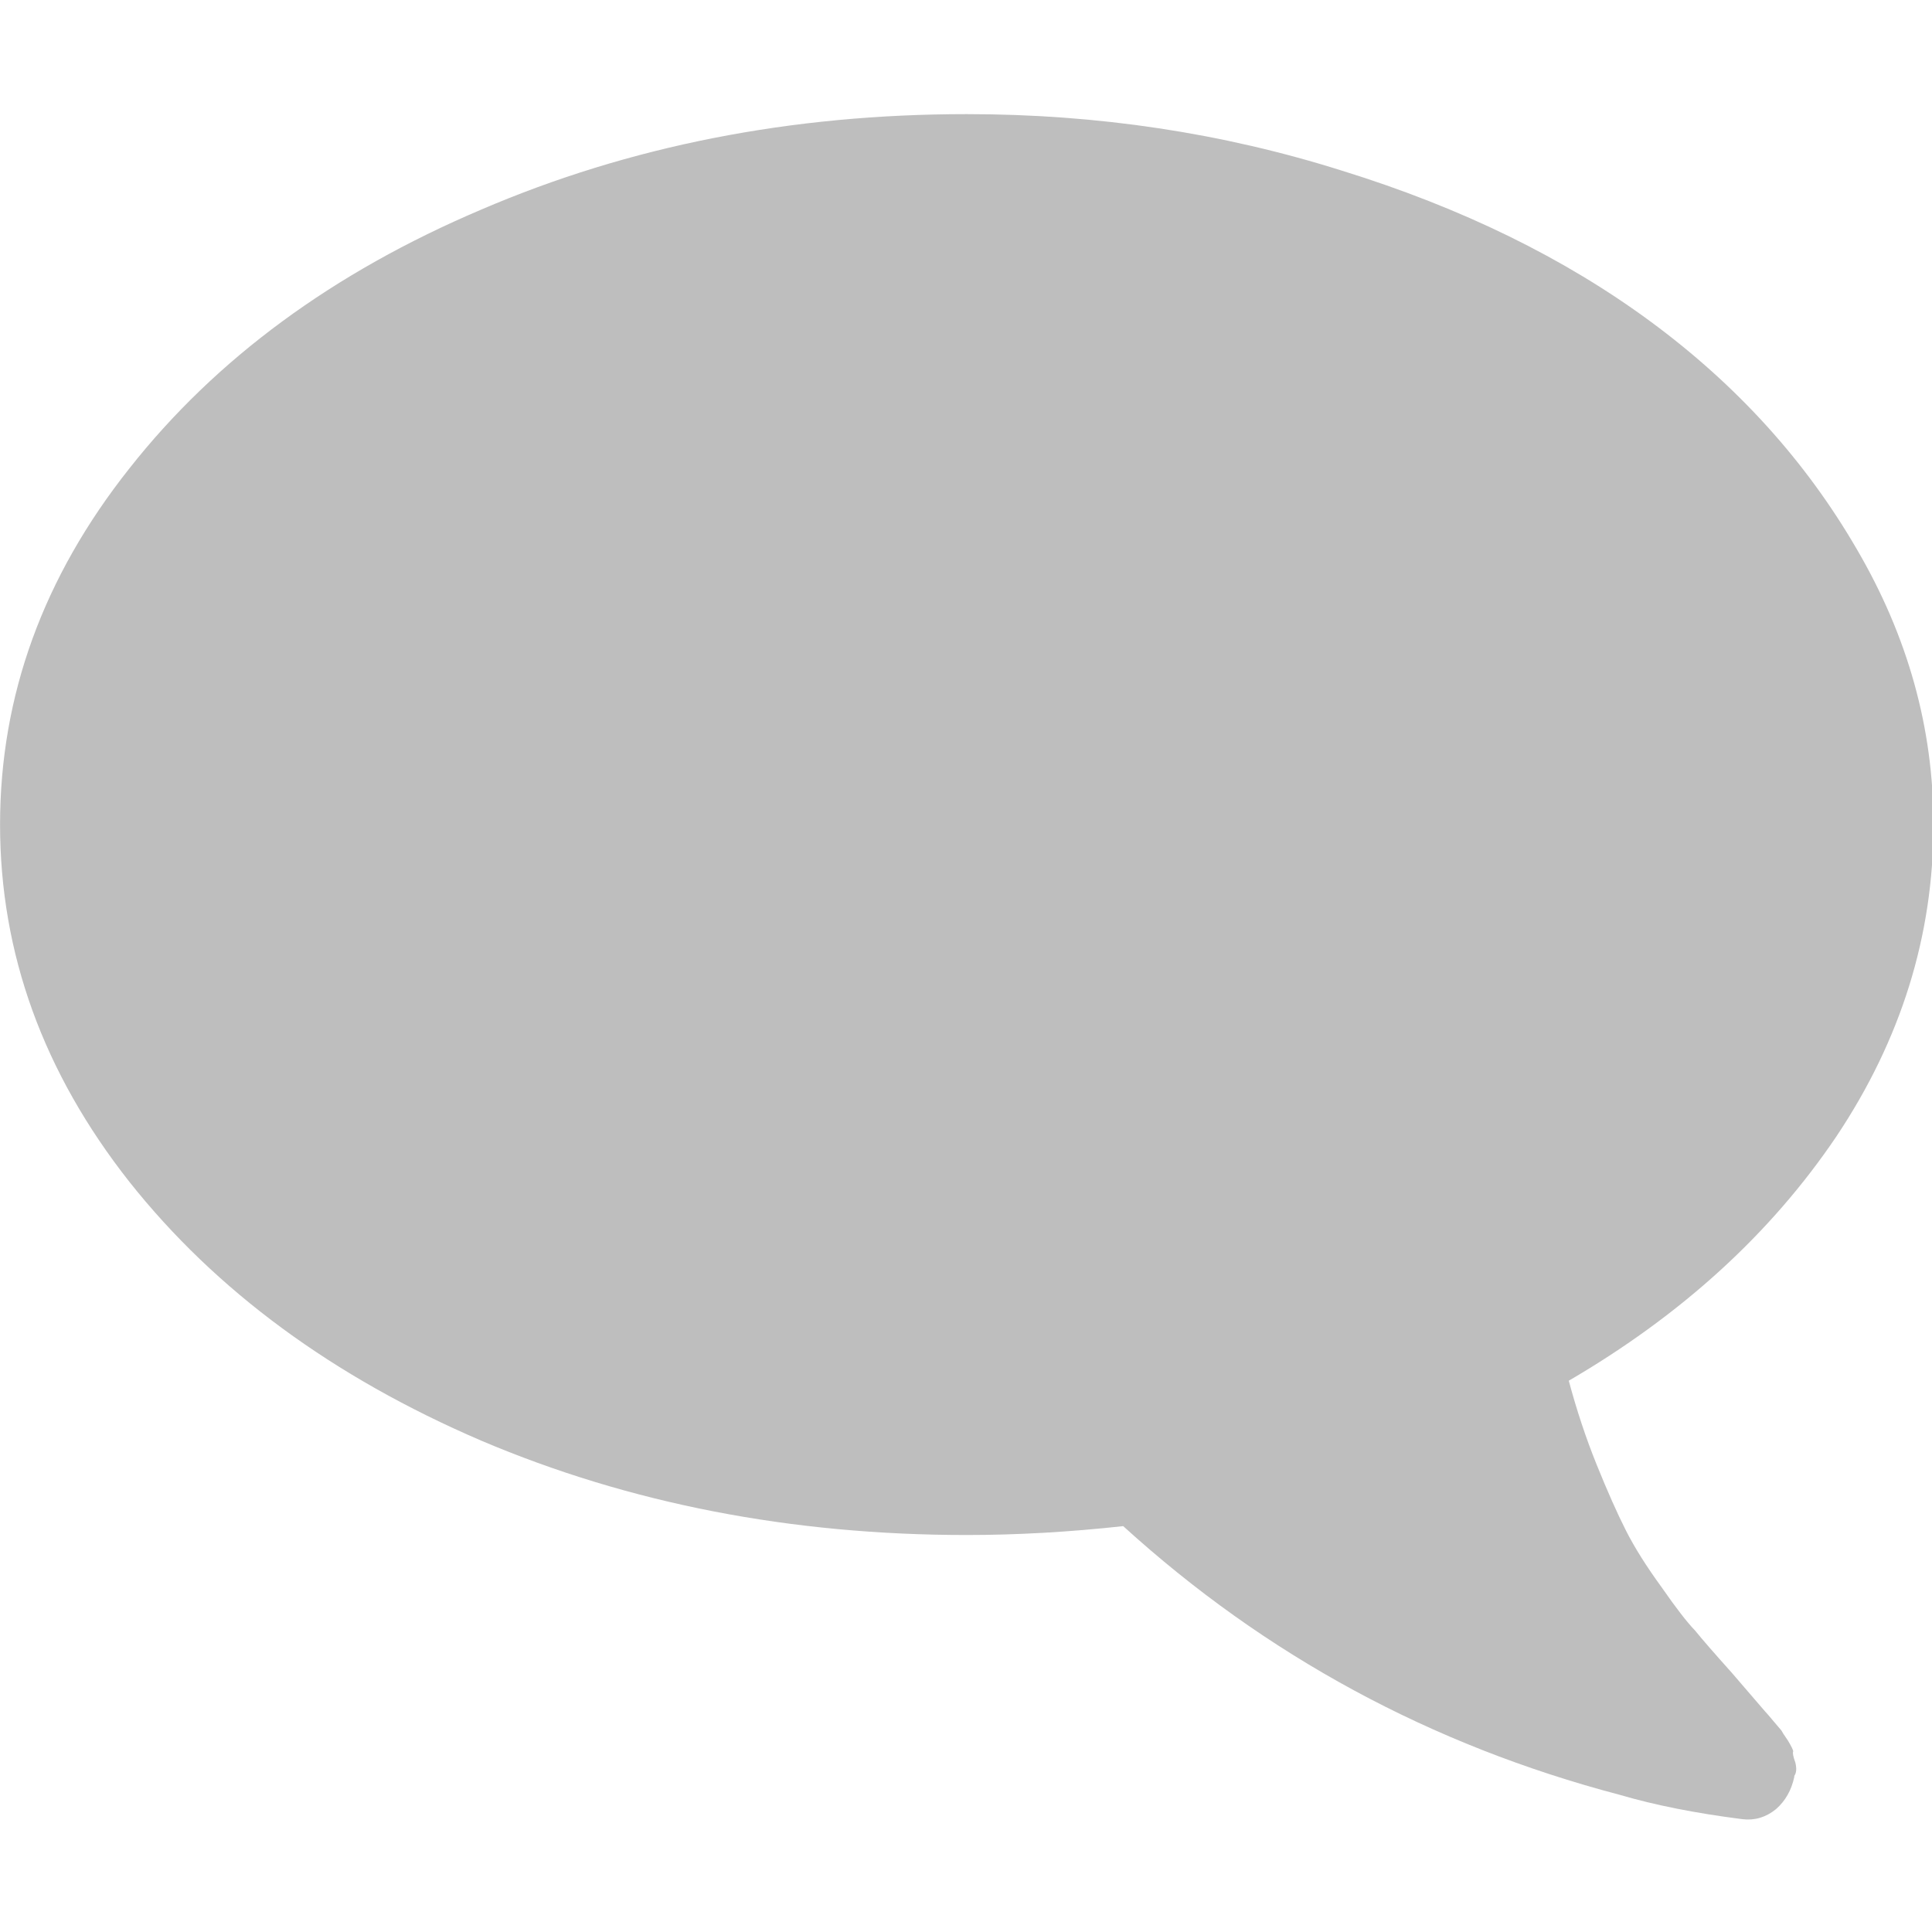 <?xml version="1.0" encoding="UTF-8" standalone="no"?>
<!-- Created with Inkscape (http://www.inkscape.org/) -->

<svg
   xmlns:dc="http://purl.org/dc/elements/1.1/"
   xmlns:cc="http://creativecommons.org/ns#"
   xmlns:rdf="http://www.w3.org/1999/02/22-rdf-syntax-ns#"
   xmlns:svg="http://www.w3.org/2000/svg"
   xmlns="http://www.w3.org/2000/svg"
   xmlns:sodipodi="http://sodipodi.sourceforge.net/DTD/sodipodi-0.dtd"
   xmlns:inkscape="http://www.inkscape.org/namespaces/inkscape"
   width="128"
   height="128"
   id="svg3943"
   version="1.1"
   inkscape:version="0.48.5 r10040"
   sodipodi:docname="corebird-stream-symbolic.svg"
   inkscape:export-filename="/home/baedert/Code/Vala/Corebird/assets/icons/stream.png"
   inkscape:export-xdpi="2.8800001"
   inkscape:export-ydpi="2.8800001">
  <defs
     id="defs3945" />
  <sodipodi:namedview
     id="base"
     pagecolor="#3a3b39"
     bordercolor="#666666"
     borderopacity="1.0"
     inkscape:pageopacity="1"
     inkscape:pageshadow="2"
     inkscape:zoom="4.1222769"
     inkscape:cx="63.78075"
     inkscape:cy="62.594097"
     inkscape:document-units="px"
     inkscape:current-layer="layer1"
     showgrid="false"
     inkscape:window-width="1096"
     inkscape:window-height="742"
     inkscape:window-x="517"
     inkscape:window-y="92"
     inkscape:window-maximized="0" />
  <g
     inkscape:label="Layer 1"
     inkscape:groupmode="layer"
     id="layer1"
     transform="translate(0,-924.362)">
    <g
       transform="matrix(-0.277,0,0,0.285,-5.2,759.806)"
       style="font-size:462.427px;font-style:normal;font-variant:normal;font-weight:normal;font-stretch:normal;line-height:125%;letter-spacing:0px;word-spacing:0px;fill:#bebebe;fill-opacity:1;stroke:none;font-family:FontAwesome;-inkscape-font-specification:FontAwesome"
       id="text2985">
      <path
         d="m -49.753,686.239 c 20.644,25.289 30.966,52.901 30.966,82.834 -4.62e-4,29.934 -10.322,57.631 -30.966,83.092 -20.644,25.289 -48.686,45.331 -84.124,60.126 -35.439,14.623 -74.147,21.934 -116.123,21.934 -12.043,0 -24.515,-0.688 -37.417,-2.064 -34.063,30.106 -73.631,50.922 -118.703,62.448 -8.43,2.408 -18.236,4.301 -29.418,5.677 -2.925,0.344 -5.591,-0.43 -8,-2.322 -2.236,-1.892 -3.699,-4.387 -4.387,-7.483 l 0,-0.258 c -0.516,-0.688 -0.602,-1.72 -0.258,-3.097 0.516,-1.376 0.688,-2.236 0.516,-2.58 -3e-5,-0.344 0.43,-1.204 1.29,-2.581 0.86,-1.204 1.376,-1.978 1.548,-2.322 0.172,-0.172 0.774,-0.86 1.806,-2.064 1.032,-1.204 1.72,-1.978 2.064,-2.322 1.204,-1.376 3.871,-4.387 8,-9.032 4.129,-4.473 7.053,-7.742 8.774,-9.806 1.892,-1.892 4.559,-5.247 8,-10.064 3.613,-4.817 6.451,-9.204 8.516,-13.161 2.064,-3.957 4.387,-9.032 6.967,-15.225 2.58,-6.193 4.817,-12.73 6.709,-19.612 -27.009,-15.311 -48.342,-34.235 -63.997,-56.771 -15.483,-22.536 -23.225,-46.707 -23.225,-72.512 0,-22.364 6.107,-43.696 18.322,-63.997 12.214,-20.472 28.644,-38.105 49.288,-52.9 20.644,-14.795 45.245,-26.493 73.802,-35.095 28.557,-8.773 58.491,-13.16 89.802,-13.161 41.976,3.3e-4 80.683,7.398 116.123,22.192 35.439,14.623 63.48,34.665 84.124,60.126"
         id="path3819"
         inkscape:connector-curvature="0" />
    </g>
  </g>
</svg>
